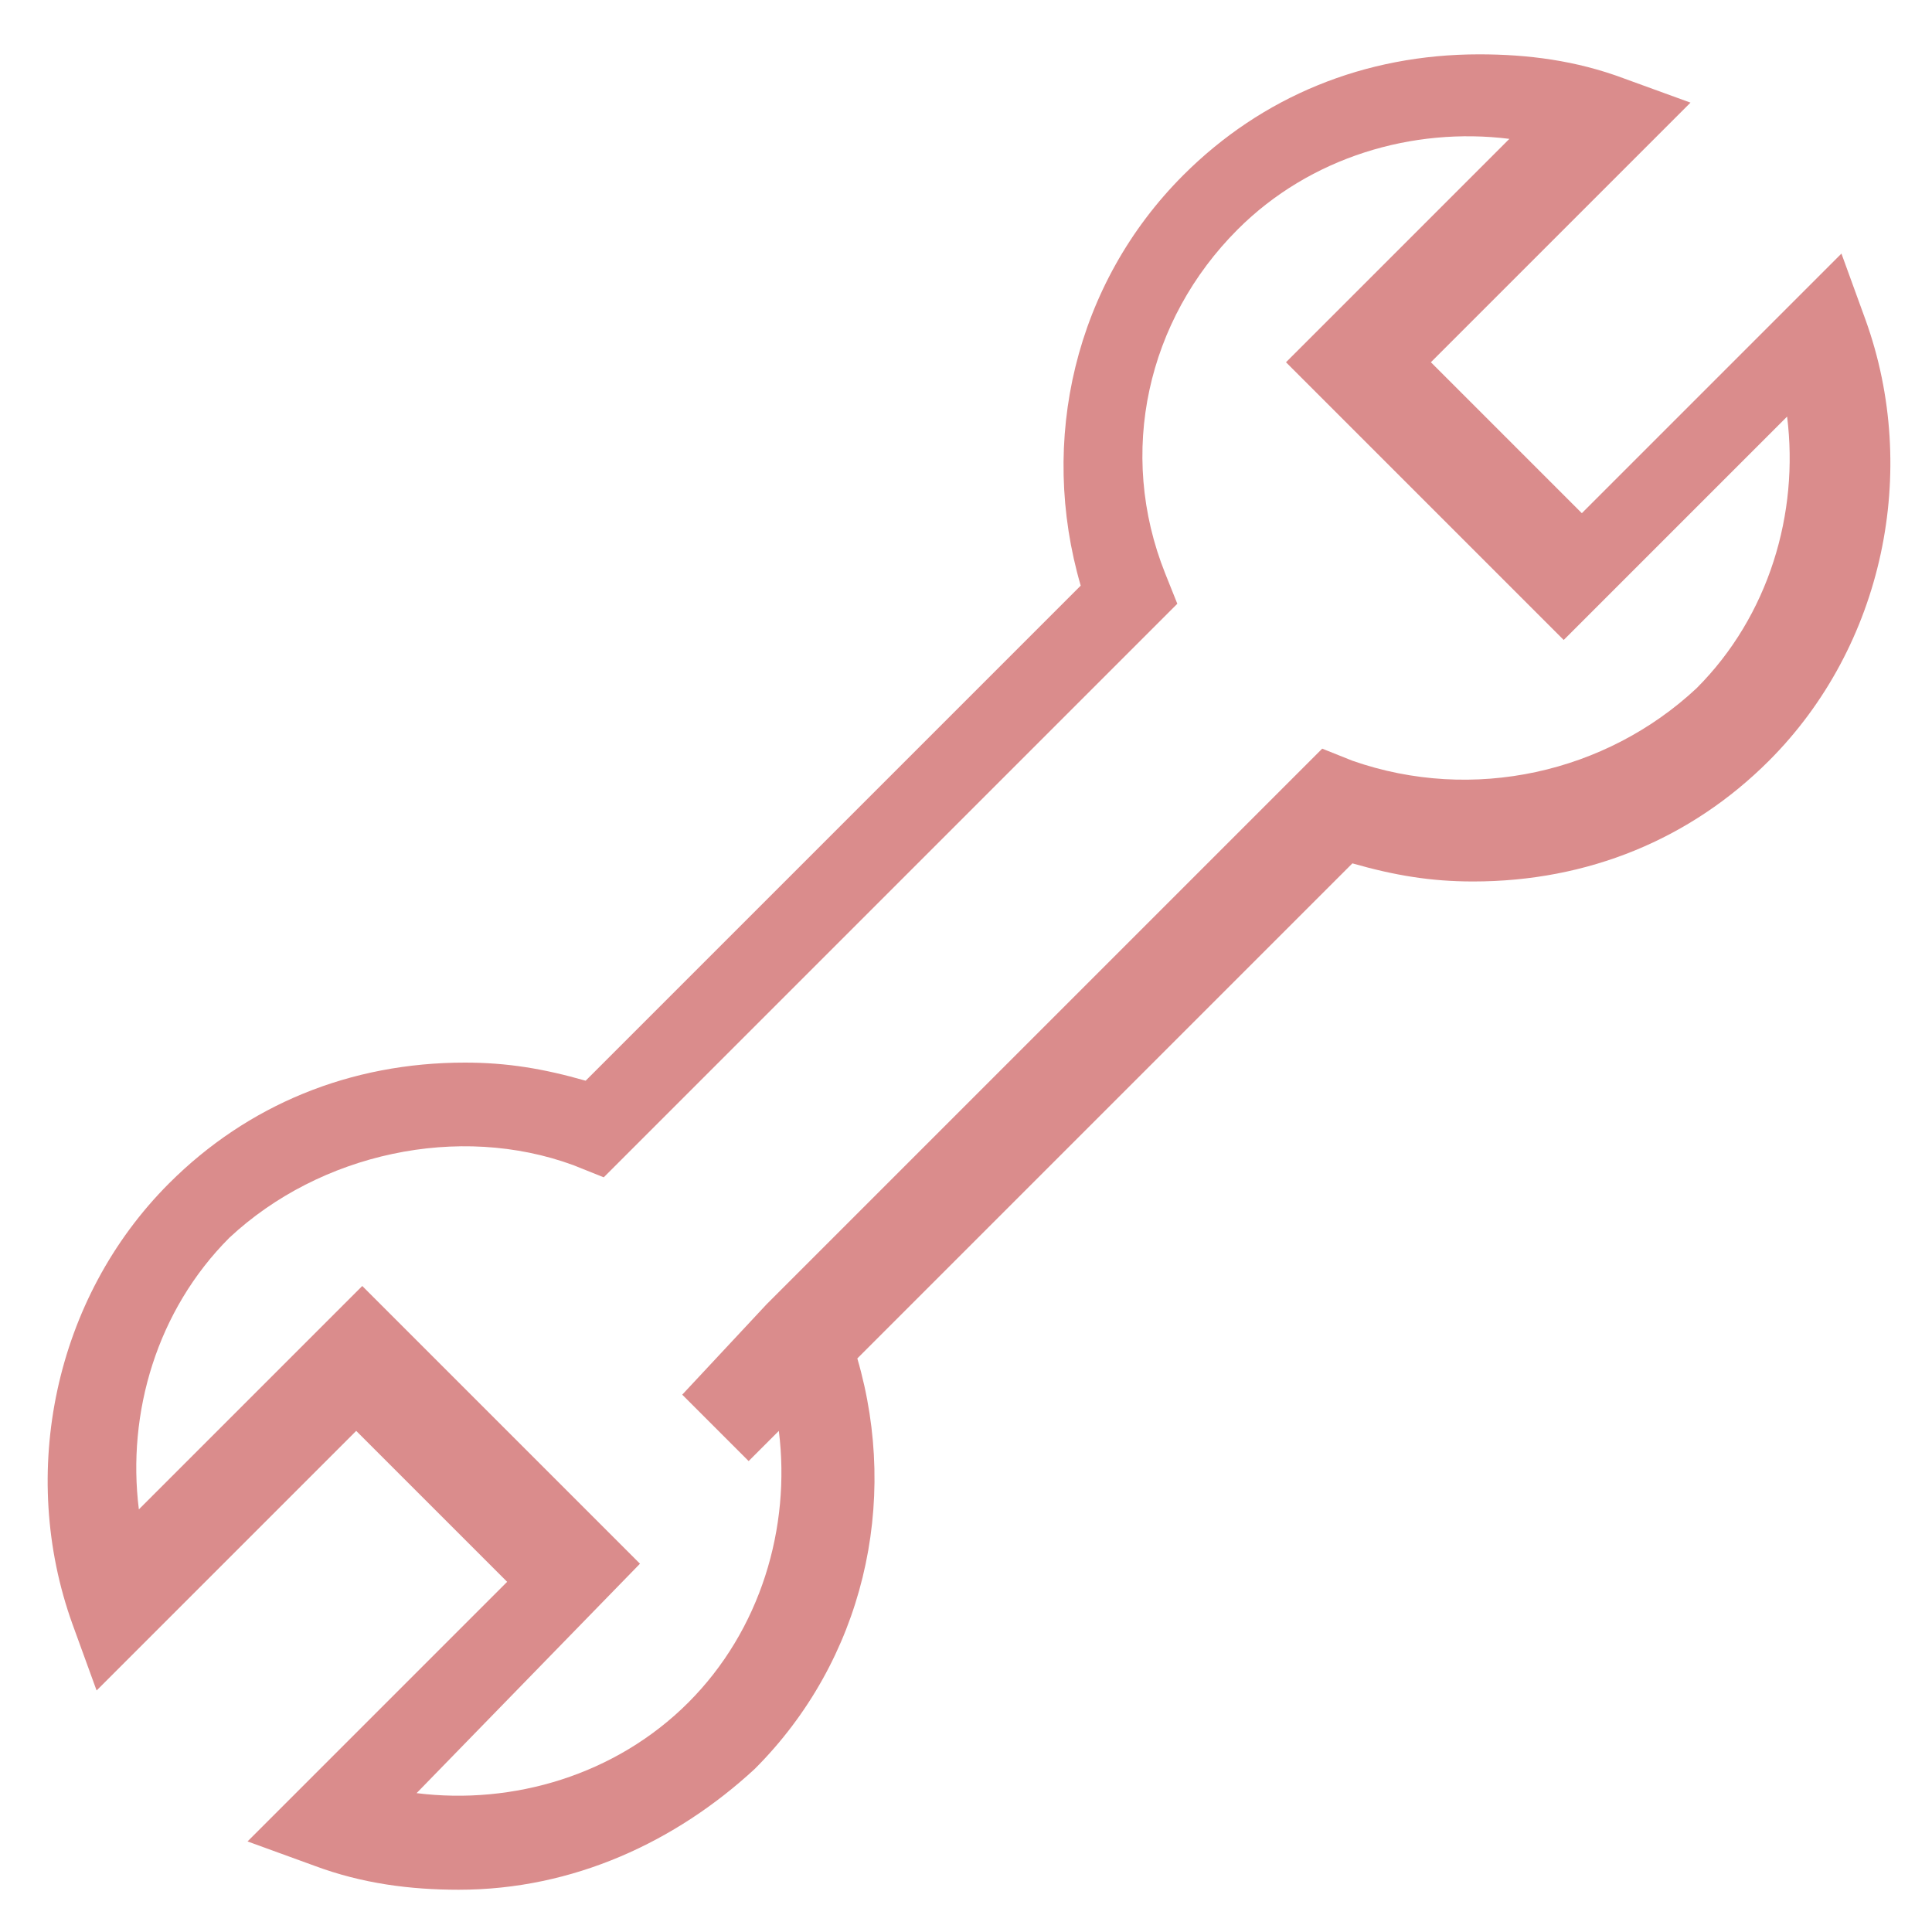 <?xml version="1.0" encoding="utf-8"?>
<!-- Generator: Adobe Illustrator 18.0.0, SVG Export Plug-In . SVG Version: 6.00 Build 0)  -->
<!DOCTYPE svg PUBLIC "-//W3C//DTD SVG 1.1//EN" "http://www.w3.org/Graphics/SVG/1.1/DTD/svg11.dtd">
<svg version="1.1" id="Layer_1" xmlns="http://www.w3.org/2000/svg" xmlns:xlink="http://www.w3.org/1999/xlink" x="0px" y="0px"
	 viewBox="0 0 32 32" enable-background="new 0 0 32 32" xml:space="preserve">
<g>
	<path fill="#DA8C8C" d="M7.6,31.3L7.6,31.3c-0.8,0-1.6-0.1-2.4-0.4l-1.1-0.4l4.3-4.3l-2.5-2.5l-4.3,4.3l-0.4-1.1
		c-0.9-2.5-0.3-5.4,1.6-7.3c1.3-1.3,3-2,4.9-2c0.7,0,1.3,0.1,2,0.3l8.2-8.2c-0.7-2.4-0.1-5,1.7-6.8c1.3-1.3,3-2,4.9-2
		c0.8,0,1.6,0.1,2.4,0.4l1.1,0.4l-4.3,4.3l2.5,2.5l4.3-4.3l0.4,1.1c0.9,2.5,0.3,5.4-1.6,7.3c-1.3,1.3-3,2-4.9,2
		c-0.7,0-1.3-0.1-2-0.3l-8.2,8.2c0.7,2.4,0.1,5-1.7,6.8C11.2,30.5,9.5,31.3,7.6,31.3z M6.9,29.7c1.6,0.2,3.3-0.3,4.5-1.5
		c1.2-1.2,1.7-2.9,1.5-4.5l-0.5,0.5l-1.1-1.1l1.4-1.5l9.2-9.2l0.5,0.2c2,0.7,4.2,0.2,5.7-1.2c1.2-1.2,1.7-2.9,1.5-4.5l-3.7,3.7
		l-4.6-4.6l3.7-3.7c-1.6-0.2-3.3,0.3-4.5,1.5c-1.5,1.5-2,3.7-1.2,5.7l0.2,0.5L10,19.5l-0.5-0.2c-1.9-0.7-4.2-0.2-5.7,1.2
		c-1.2,1.2-1.7,2.9-1.5,4.5l3.7-3.7l4.6,4.6L6.9,29.7z"/>
</g>
</svg>
